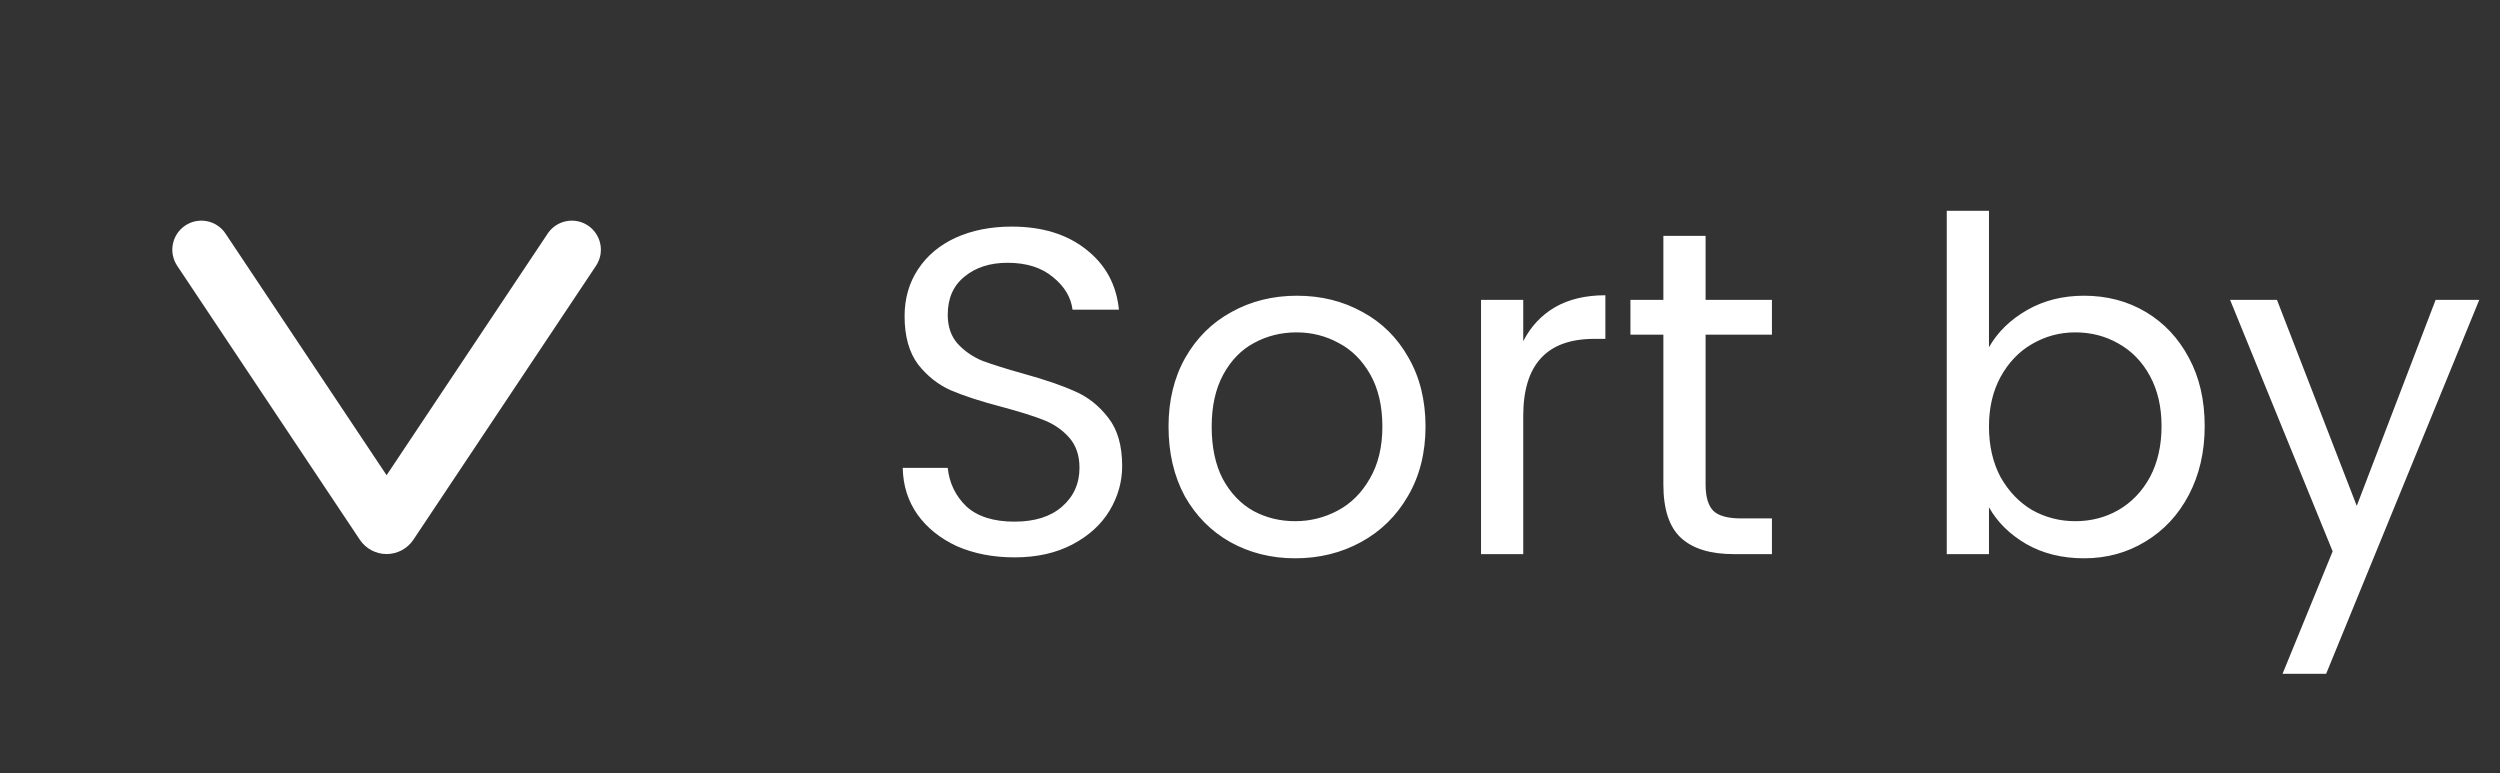 <svg width="97" height="30" viewBox="0 0 97 30" fill="none" xmlns="http://www.w3.org/2000/svg">
<rect x="0" y="0" width="97" height="30" fill="#333333" stroke="none"/>
<path fill-rule="evenodd" clip-rule="evenodd" d="M21.25 9.063L15 18.438L8.75 9.063C8.668 8.939 8.562 8.834 8.439 8.751C8.317 8.669 8.179 8.612 8.034 8.583C7.888 8.554 7.739 8.554 7.594 8.582C7.449 8.611 7.311 8.668 7.188 8.75C7.064 8.832 6.959 8.938 6.876 9.061C6.794 9.184 6.737 9.321 6.708 9.467C6.679 9.612 6.678 9.761 6.707 9.906C6.736 10.051 6.793 10.189 6.875 10.313L13.96 20.94C14.074 21.111 14.229 21.252 14.41 21.349C14.592 21.446 14.794 21.497 15 21.497C15.206 21.497 15.408 21.446 15.59 21.349C15.771 21.252 15.926 21.111 16.04 20.94L23.125 10.313C23.207 10.189 23.264 10.051 23.293 9.906C23.322 9.761 23.321 9.612 23.292 9.467C23.263 9.321 23.206 9.184 23.124 9.061C23.041 8.938 22.936 8.832 22.812 8.75C22.689 8.668 22.551 8.611 22.406 8.582C22.261 8.554 22.112 8.554 21.967 8.583C21.822 8.612 21.683 8.669 21.561 8.751C21.438 8.834 21.332 8.939 21.25 9.063Z" fill="white"/>
<path d="M39.364 21.626C38.536 21.626 37.792 21.482 37.132 21.194C36.484 20.894 35.974 20.486 35.602 19.97C35.23 19.442 35.038 18.836 35.026 18.152H36.772C36.832 18.74 37.072 19.238 37.492 19.646C37.924 20.042 38.548 20.24 39.364 20.24C40.144 20.24 40.756 20.048 41.2 19.664C41.656 19.268 41.884 18.764 41.884 18.152C41.884 17.672 41.752 17.282 41.488 16.982C41.224 16.682 40.894 16.454 40.498 16.298C40.102 16.142 39.568 15.974 38.896 15.794C38.068 15.578 37.402 15.362 36.898 15.146C36.406 14.93 35.98 14.594 35.62 14.138C35.272 13.67 35.098 13.046 35.098 12.266C35.098 11.582 35.272 10.976 35.62 10.448C35.968 9.92 36.454 9.512 37.078 9.224C37.714 8.936 38.44 8.792 39.256 8.792C40.432 8.792 41.392 9.086 42.136 9.674C42.892 10.262 43.318 11.042 43.414 12.014H41.614C41.554 11.534 41.302 11.114 40.858 10.754C40.414 10.382 39.826 10.196 39.094 10.196C38.41 10.196 37.852 10.376 37.42 10.736C36.988 11.084 36.772 11.576 36.772 12.212C36.772 12.668 36.898 13.04 37.15 13.328C37.414 13.616 37.732 13.838 38.104 13.994C38.488 14.138 39.022 14.306 39.706 14.498C40.534 14.726 41.2 14.954 41.704 15.182C42.208 15.398 42.64 15.74 43 16.208C43.36 16.664 43.54 17.288 43.54 18.08C43.54 18.692 43.378 19.268 43.054 19.808C42.73 20.348 42.25 20.786 41.614 21.122C40.978 21.458 40.228 21.626 39.364 21.626ZM50.252 21.662C49.328 21.662 48.489 21.452 47.733 21.032C46.989 20.612 46.401 20.018 45.968 19.25C45.548 18.47 45.339 17.57 45.339 16.55C45.339 15.542 45.554 14.654 45.986 13.886C46.431 13.106 47.031 12.512 47.786 12.104C48.542 11.684 49.389 11.474 50.325 11.474C51.261 11.474 52.106 11.684 52.862 12.104C53.618 12.512 54.212 13.1 54.645 13.868C55.089 14.636 55.31 15.53 55.31 16.55C55.31 17.57 55.083 18.47 54.627 19.25C54.182 20.018 53.577 20.612 52.809 21.032C52.041 21.452 51.188 21.662 50.252 21.662ZM50.252 20.222C50.84 20.222 51.392 20.084 51.908 19.808C52.425 19.532 52.839 19.118 53.151 18.566C53.474 18.014 53.636 17.342 53.636 16.55C53.636 15.758 53.48 15.086 53.169 14.534C52.856 13.982 52.449 13.574 51.944 13.31C51.441 13.034 50.895 12.896 50.306 12.896C49.706 12.896 49.154 13.034 48.651 13.31C48.158 13.574 47.763 13.982 47.462 14.534C47.163 15.086 47.013 15.758 47.013 16.55C47.013 17.354 47.157 18.032 47.444 18.584C47.745 19.136 48.141 19.55 48.633 19.826C49.124 20.09 49.664 20.222 50.252 20.222ZM59.102 13.238C59.39 12.674 59.798 12.236 60.326 11.924C60.866 11.612 61.52 11.456 62.288 11.456V13.148H61.856C60.02 13.148 59.102 14.144 59.102 16.136V21.5H57.464V11.636H59.102V13.238ZM66.177 12.986V18.8C66.177 19.28 66.279 19.622 66.483 19.826C66.687 20.018 67.041 20.114 67.545 20.114H68.751V21.5H67.275C66.363 21.5 65.679 21.29 65.223 20.87C64.767 20.45 64.539 19.76 64.539 18.8V12.986H63.261V11.636H64.539V9.152H66.177V11.636H68.751V12.986H66.177ZM77.172 13.472C77.508 12.884 78 12.404 78.648 12.032C79.296 11.66 80.034 11.474 80.862 11.474C81.75 11.474 82.548 11.684 83.256 12.104C83.964 12.524 84.522 13.118 84.93 13.886C85.338 14.642 85.542 15.524 85.542 16.532C85.542 17.528 85.338 18.416 84.93 19.196C84.522 19.976 83.958 20.582 83.238 21.014C82.53 21.446 81.738 21.662 80.862 21.662C80.01 21.662 79.26 21.476 78.612 21.104C77.976 20.732 77.496 20.258 77.172 19.682V21.5H75.534V8.18H77.172V13.472ZM83.868 16.532C83.868 15.788 83.718 15.14 83.418 14.588C83.118 14.036 82.71 13.616 82.194 13.328C81.69 13.04 81.132 12.896 80.52 12.896C79.92 12.896 79.362 13.046 78.846 13.346C78.342 13.634 77.934 14.06 77.622 14.624C77.322 15.176 77.172 15.818 77.172 16.55C77.172 17.294 77.322 17.948 77.622 18.512C77.934 19.064 78.342 19.49 78.846 19.79C79.362 20.078 79.92 20.222 80.52 20.222C81.132 20.222 81.69 20.078 82.194 19.79C82.71 19.49 83.118 19.064 83.418 18.512C83.718 17.948 83.868 17.288 83.868 16.532ZM96.195 11.636L90.254 26.144H88.562L90.507 21.392L86.528 11.636H88.347L91.442 19.628L94.502 11.636H96.195Z" fill="white"/>
</svg>
